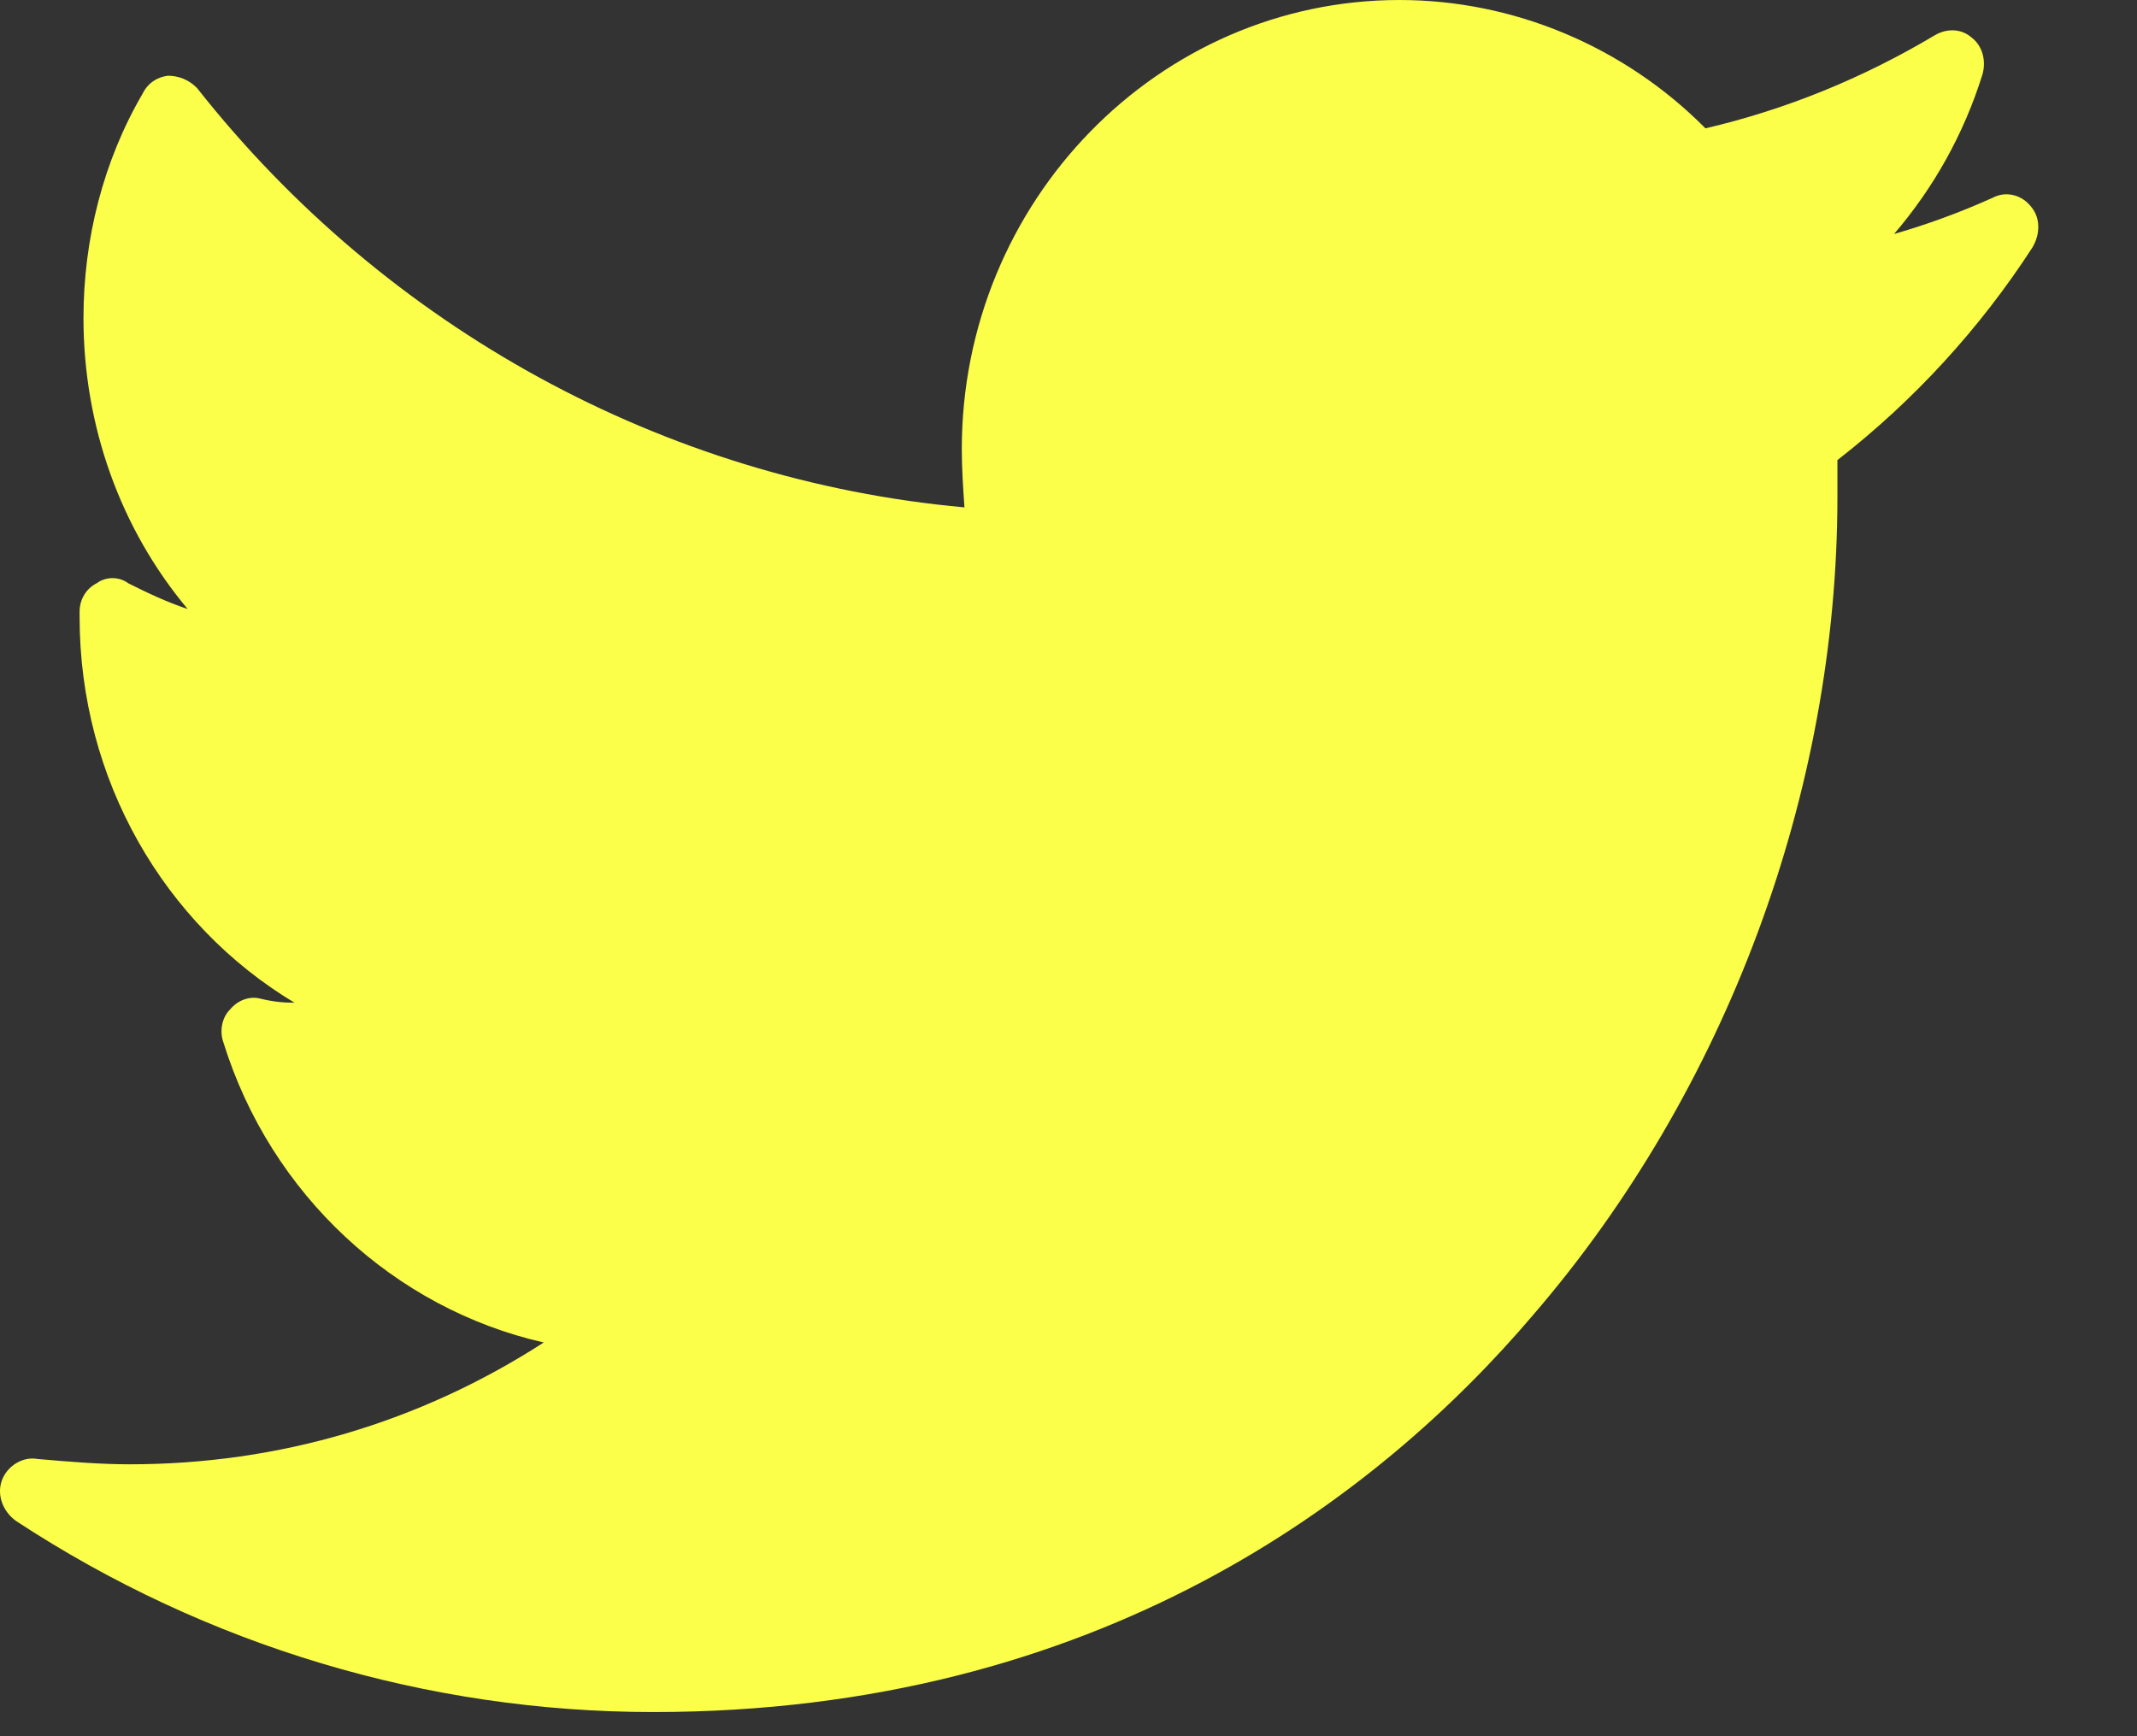 <svg width="16" height="13" viewBox="0 0 16 13" fill="none" xmlns="http://www.w3.org/2000/svg">
<rect x="0" y="0" width="16" height="13" fill="#333333" stroke="none"/>
<path d="M14.921 1.48C14.675 1.591 14.428 1.681 14.181 1.752C14.477 1.407 14.704 1.003 14.843 0.557C14.872 0.455 14.843 0.344 14.764 0.283C14.684 0.212 14.576 0.212 14.488 0.263C13.944 0.587 13.372 0.82 12.769 0.961C12.157 0.344 11.328 2.1611e-06 10.479 2.1611e-06C8.672 2.1611e-06 7.201 1.509 7.201 3.364C7.201 3.505 7.211 3.657 7.221 3.799C4.98 3.596 2.896 2.461 1.475 0.659C1.415 0.597 1.336 0.567 1.257 0.567C1.179 0.577 1.109 0.619 1.069 0.699C0.773 1.205 0.625 1.792 0.625 2.381C0.625 3.191 0.903 3.961 1.405 4.56C1.248 4.508 1.099 4.437 0.96 4.367C0.892 4.316 0.793 4.316 0.724 4.367C0.645 4.407 0.596 4.488 0.596 4.58C0.596 4.589 0.596 4.609 0.596 4.62C0.596 5.836 1.228 6.921 2.205 7.508C2.116 7.508 2.037 7.499 1.948 7.477C1.869 7.457 1.78 7.488 1.721 7.56C1.661 7.62 1.643 7.721 1.672 7.803C2.027 8.948 2.956 9.799 4.071 10.052C3.143 10.651 2.087 10.964 0.971 10.964C0.744 10.964 0.507 10.944 0.28 10.924C0.172 10.904 0.053 10.975 0.013 11.087C-0.025 11.197 0.023 11.319 0.121 11.389C1.544 12.323 3.201 12.819 4.891 12.819C8.228 12.819 10.321 11.207 11.476 9.849C12.927 8.167 13.757 5.928 13.757 3.719C13.757 3.628 13.757 3.536 13.757 3.445C14.329 3 14.823 2.461 15.217 1.853C15.277 1.752 15.277 1.631 15.208 1.549C15.139 1.459 15.02 1.428 14.921 1.48Z" fill="#FBFF49"/>
</svg>
